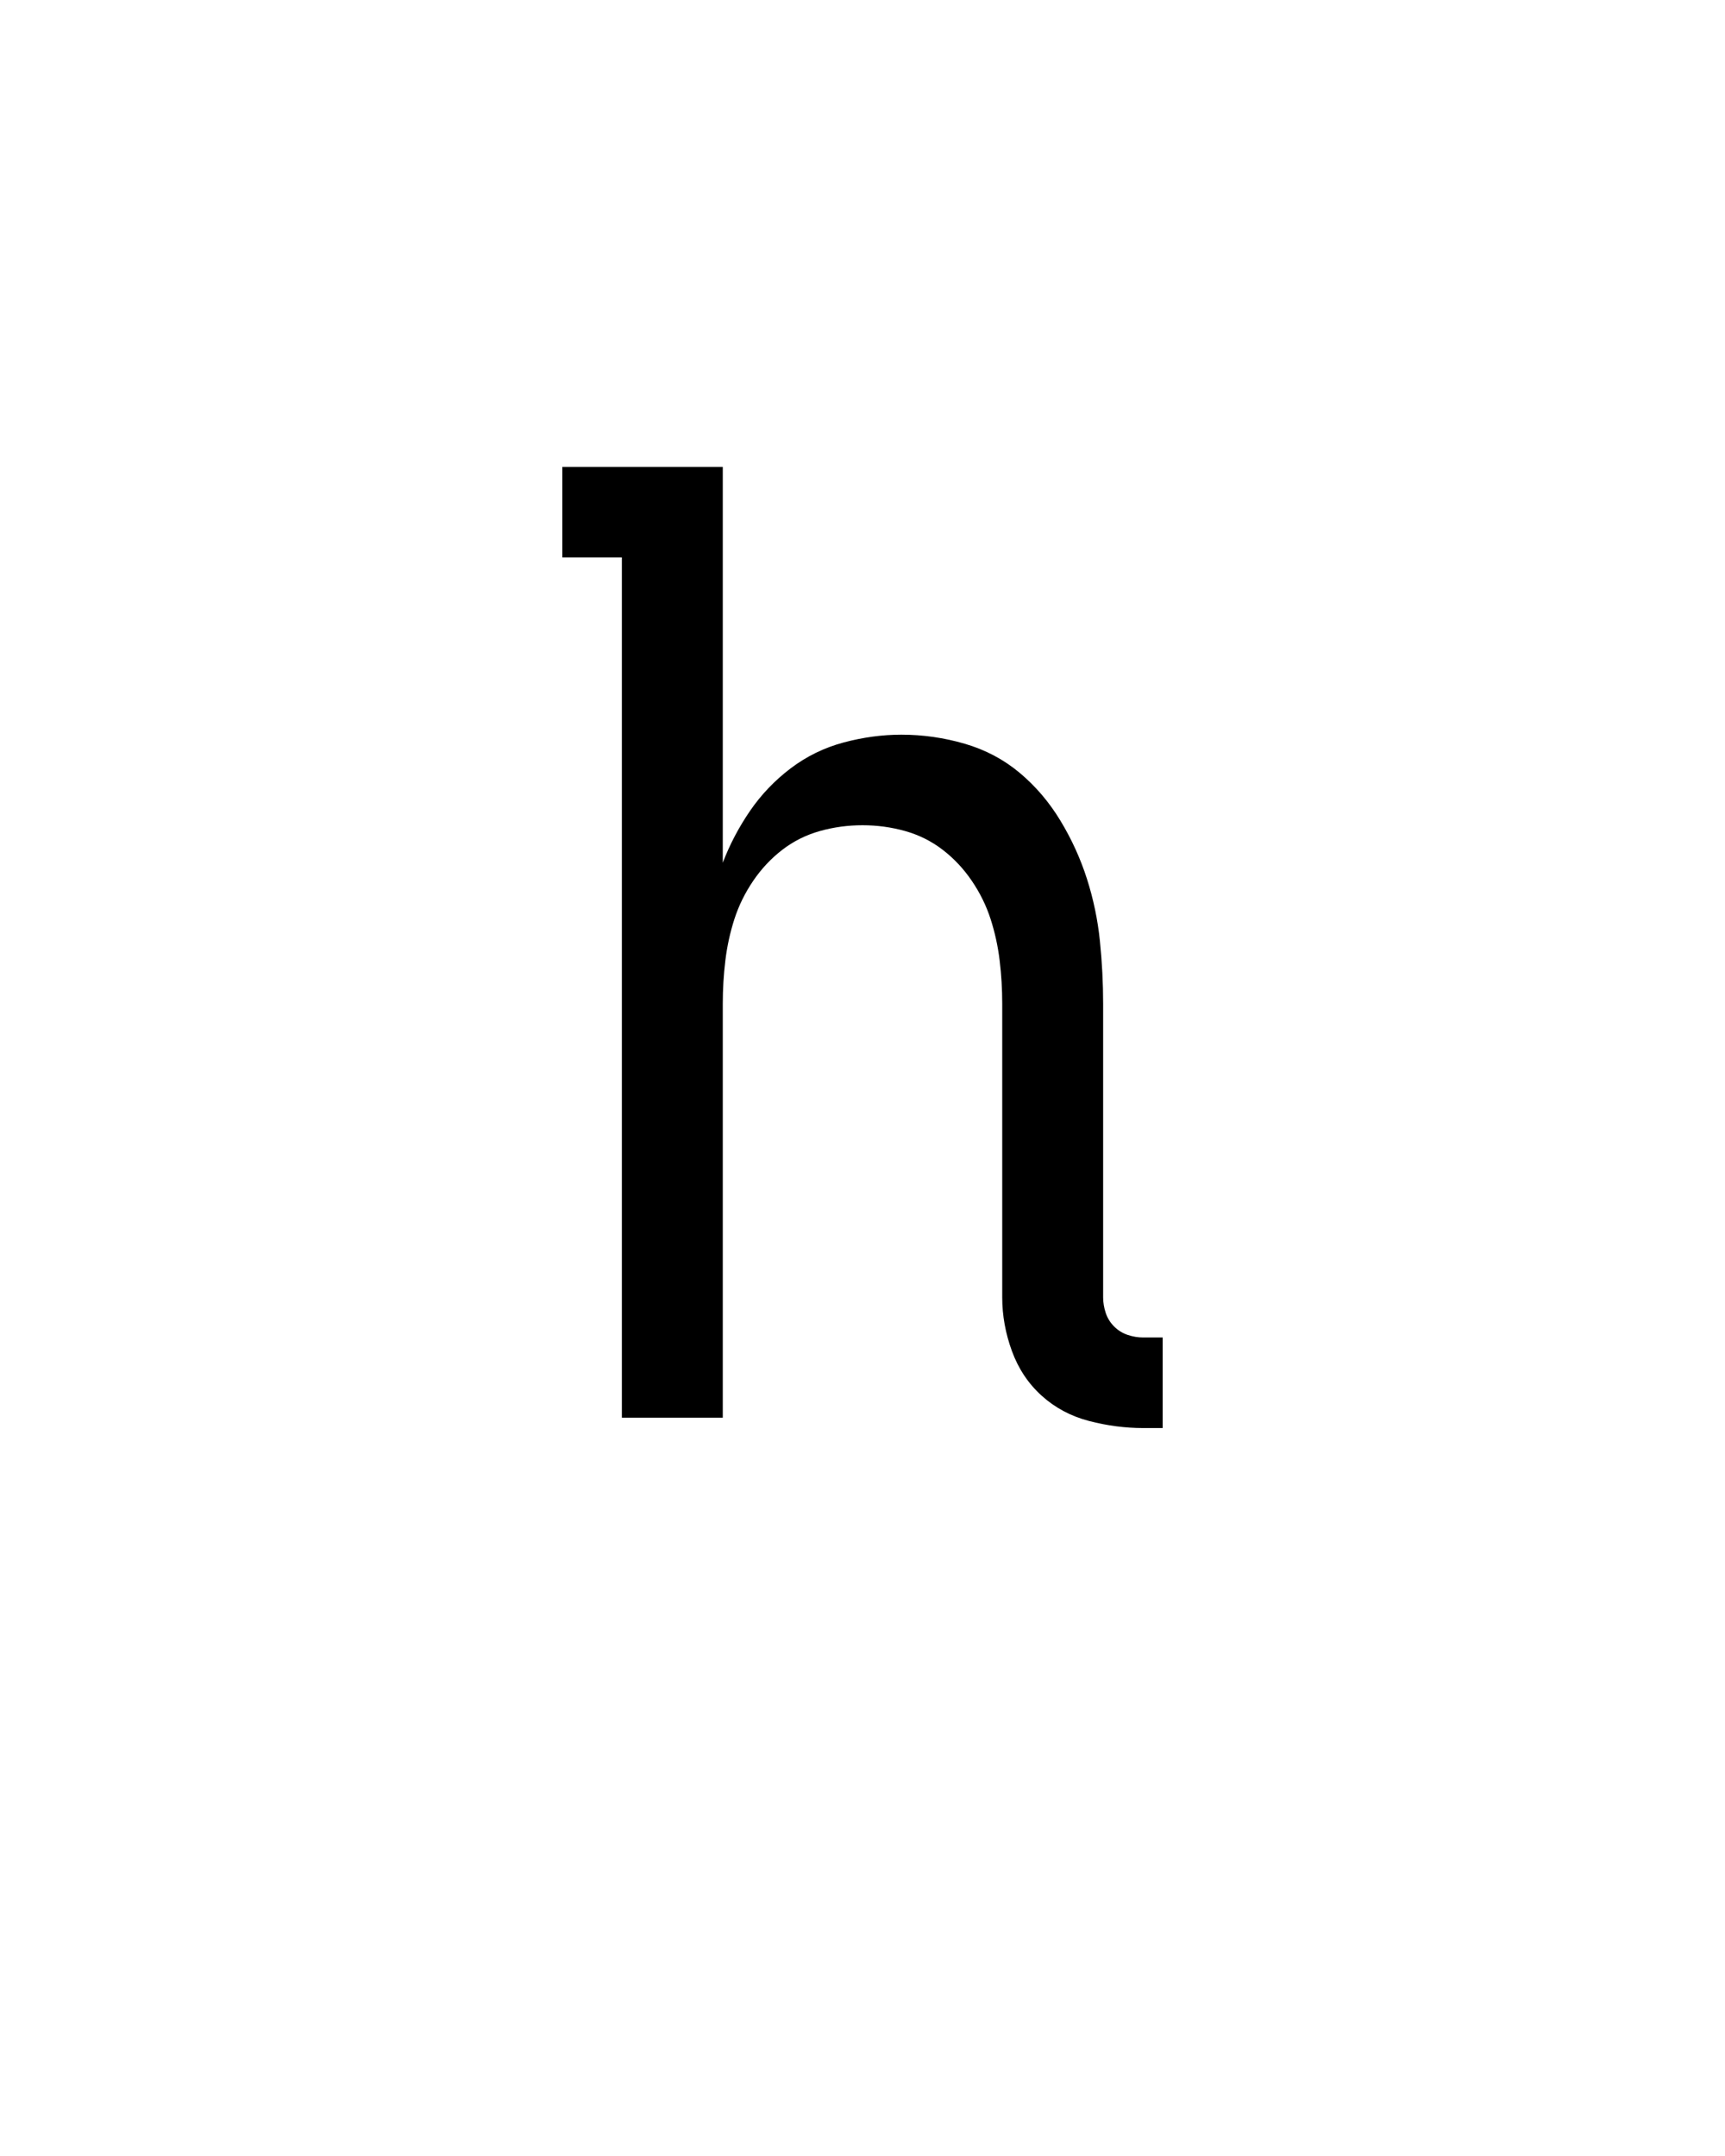 <svg xmlns="http://www.w3.org/2000/svg" height="160" viewBox="0 0 128 160" width="128"><defs><path d="M 467 8 C 453 8 439 6.167 425 2.5 C 411 -1.167 398.833 -7.667 388.5 -17 C 378.167 -26.333 370.5 -37.833 365.5 -51.5 C 360.5 -65.167 358 -79 358 -93 L 358 -320 C 358 -331.333 357.333 -342.5 356 -353.5 C 354.667 -364.5 352.333 -375.167 349 -385.5 C 345.667 -395.833 340.833 -405.667 334.5 -415 C 328.167 -424.333 320.667 -432.333 312 -439 C 303.333 -445.667 293.667 -450.5 283 -453.5 C 272.333 -456.5 261.333 -458 250 -458 C 238.667 -458 227.667 -456.5 217 -453.5 C 206.333 -450.5 196.667 -445.667 188 -439 C 179.333 -432.333 171.833 -424.333 165.5 -415 C 159.167 -405.667 154.333 -395.833 151 -385.5 C 147.667 -375.167 145.333 -364.5 144 -353.5 C 142.667 -342.5 142 -331.333 142 -320 L 142 0 L 64 0 L 64 -665 L 18 -665 L 18 -735 L 142 -735 L 142 -429 C 147.333 -443 154.333 -456.333 163 -469 C 171.667 -481.667 182.167 -492.667 194.5 -502 C 206.833 -511.333 220.5 -518 235.5 -522 C 250.5 -526 265.333 -528 280 -528 C 296.667 -528 313 -525.667 329 -521 C 345 -516.333 359.167 -508.833 371.5 -498.5 C 383.833 -488.167 394.333 -475.833 403 -461.5 C 411.667 -447.167 418.5 -432.167 423.5 -416.5 C 428.5 -400.833 431.833 -384.833 433.5 -368.5 C 435.167 -352.167 436 -336 436 -320 L 436 -93 C 436 -89 436.667 -85 438 -81 C 439.333 -77 441.5 -73.5 444.5 -70.5 C 447.5 -67.5 451 -65.333 455 -64 C 459 -62.667 463 -62 467 -62 L 482 -62 L 482 8 Z " id="path1"/></defs><g><g fill="#000000" transform="translate(40 105.21) rotate(0)"><use href="#path1" transform="translate(0 0) scale(0.096)"/></g></g></svg>